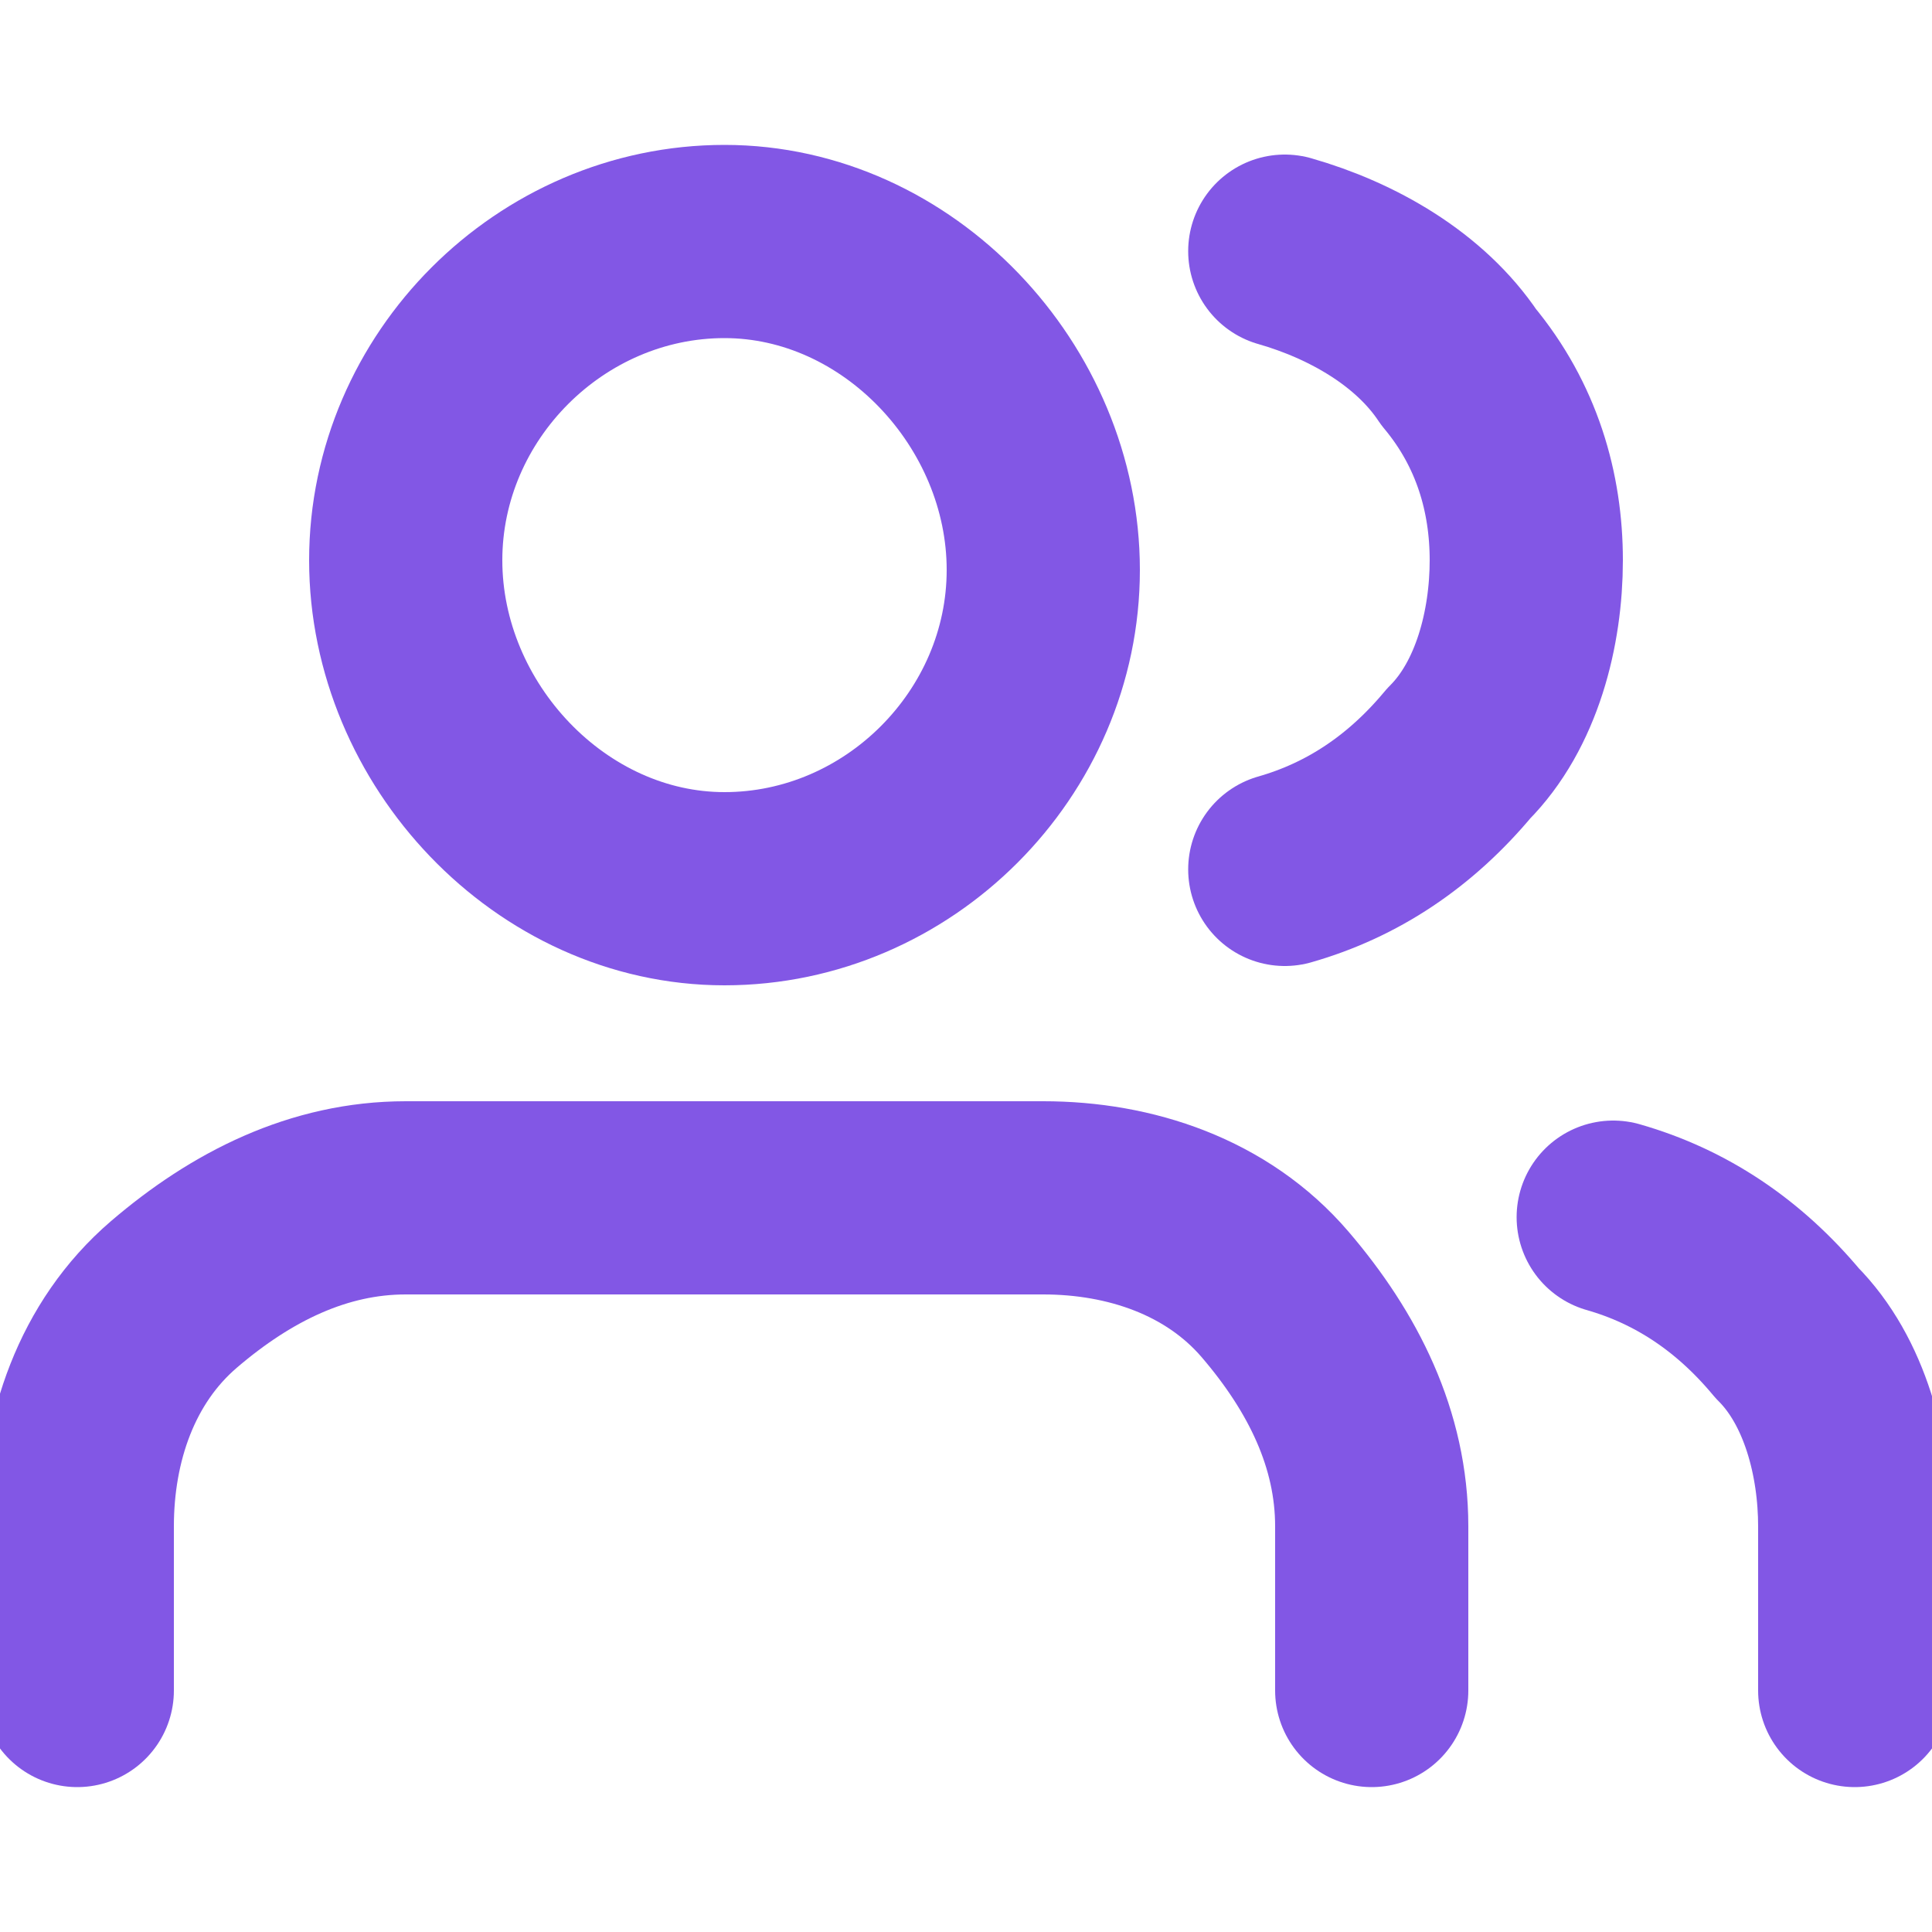<?xml version="1.0" encoding="utf-8"?>
<!-- Generator: Adobe Illustrator 23.0.1, SVG Export Plug-In . SVG Version: 6.00 Build 0)  -->
<svg version="1.1" id="Camada_1" xmlns="http://www.w3.org/2000/svg" xmlns:xlink="http://www.w3.org/1999/xlink" x="0px" y="0px"
	 viewBox="0 0 20 20" style="enable-background:new 0 0 20 20;" xml:space="preserve">
<style type="text/css">
	.st0{clip-path:url(#SVGID_2_);}
	.st1{fill:none;stroke:#8257E5;stroke-width:2;stroke-linecap:round;stroke-linejoin:round;}
</style>
<g>
	<defs>
		<rect id="SVGID_1_" width="20" height="20"/>
	</defs>
	<clipPath id="SVGID_2_">
		<use xlink:href="#SVGID_1_"  style="overflow:visible;"/>
	</clipPath>
	<g class="st0">
		<path class="st1" d="M14.2,17.5v-1.7c0-0.9-0.4-1.7-1-2.4s-1.5-1-2.4-1H4.2c-0.9,0-1.7,0.4-2.4,1s-1,1.5-1,2.4v1.7"/>
		<path class="st1" d="M7.5,9.2c1.8,0,3.3-1.5,3.3-3.3S9.3,2.5,7.5,2.5S4.2,4,4.2,5.8S5.7,9.2,7.5,9.2z"/>
		<path class="st1" d="M19.2,17.5v-1.7c0-0.7-0.2-1.5-0.7-2c-0.5-0.6-1.1-1-1.8-1.2"/>
		<path class="st1" d="M13.3,2.6c0.7,0.2,1.4,0.6,1.8,1.2c0.5,0.6,0.7,1.3,0.7,2s-0.2,1.5-0.7,2c-0.5,0.6-1.1,1-1.8,1.2"/>
	</g>
</g>
</svg>
